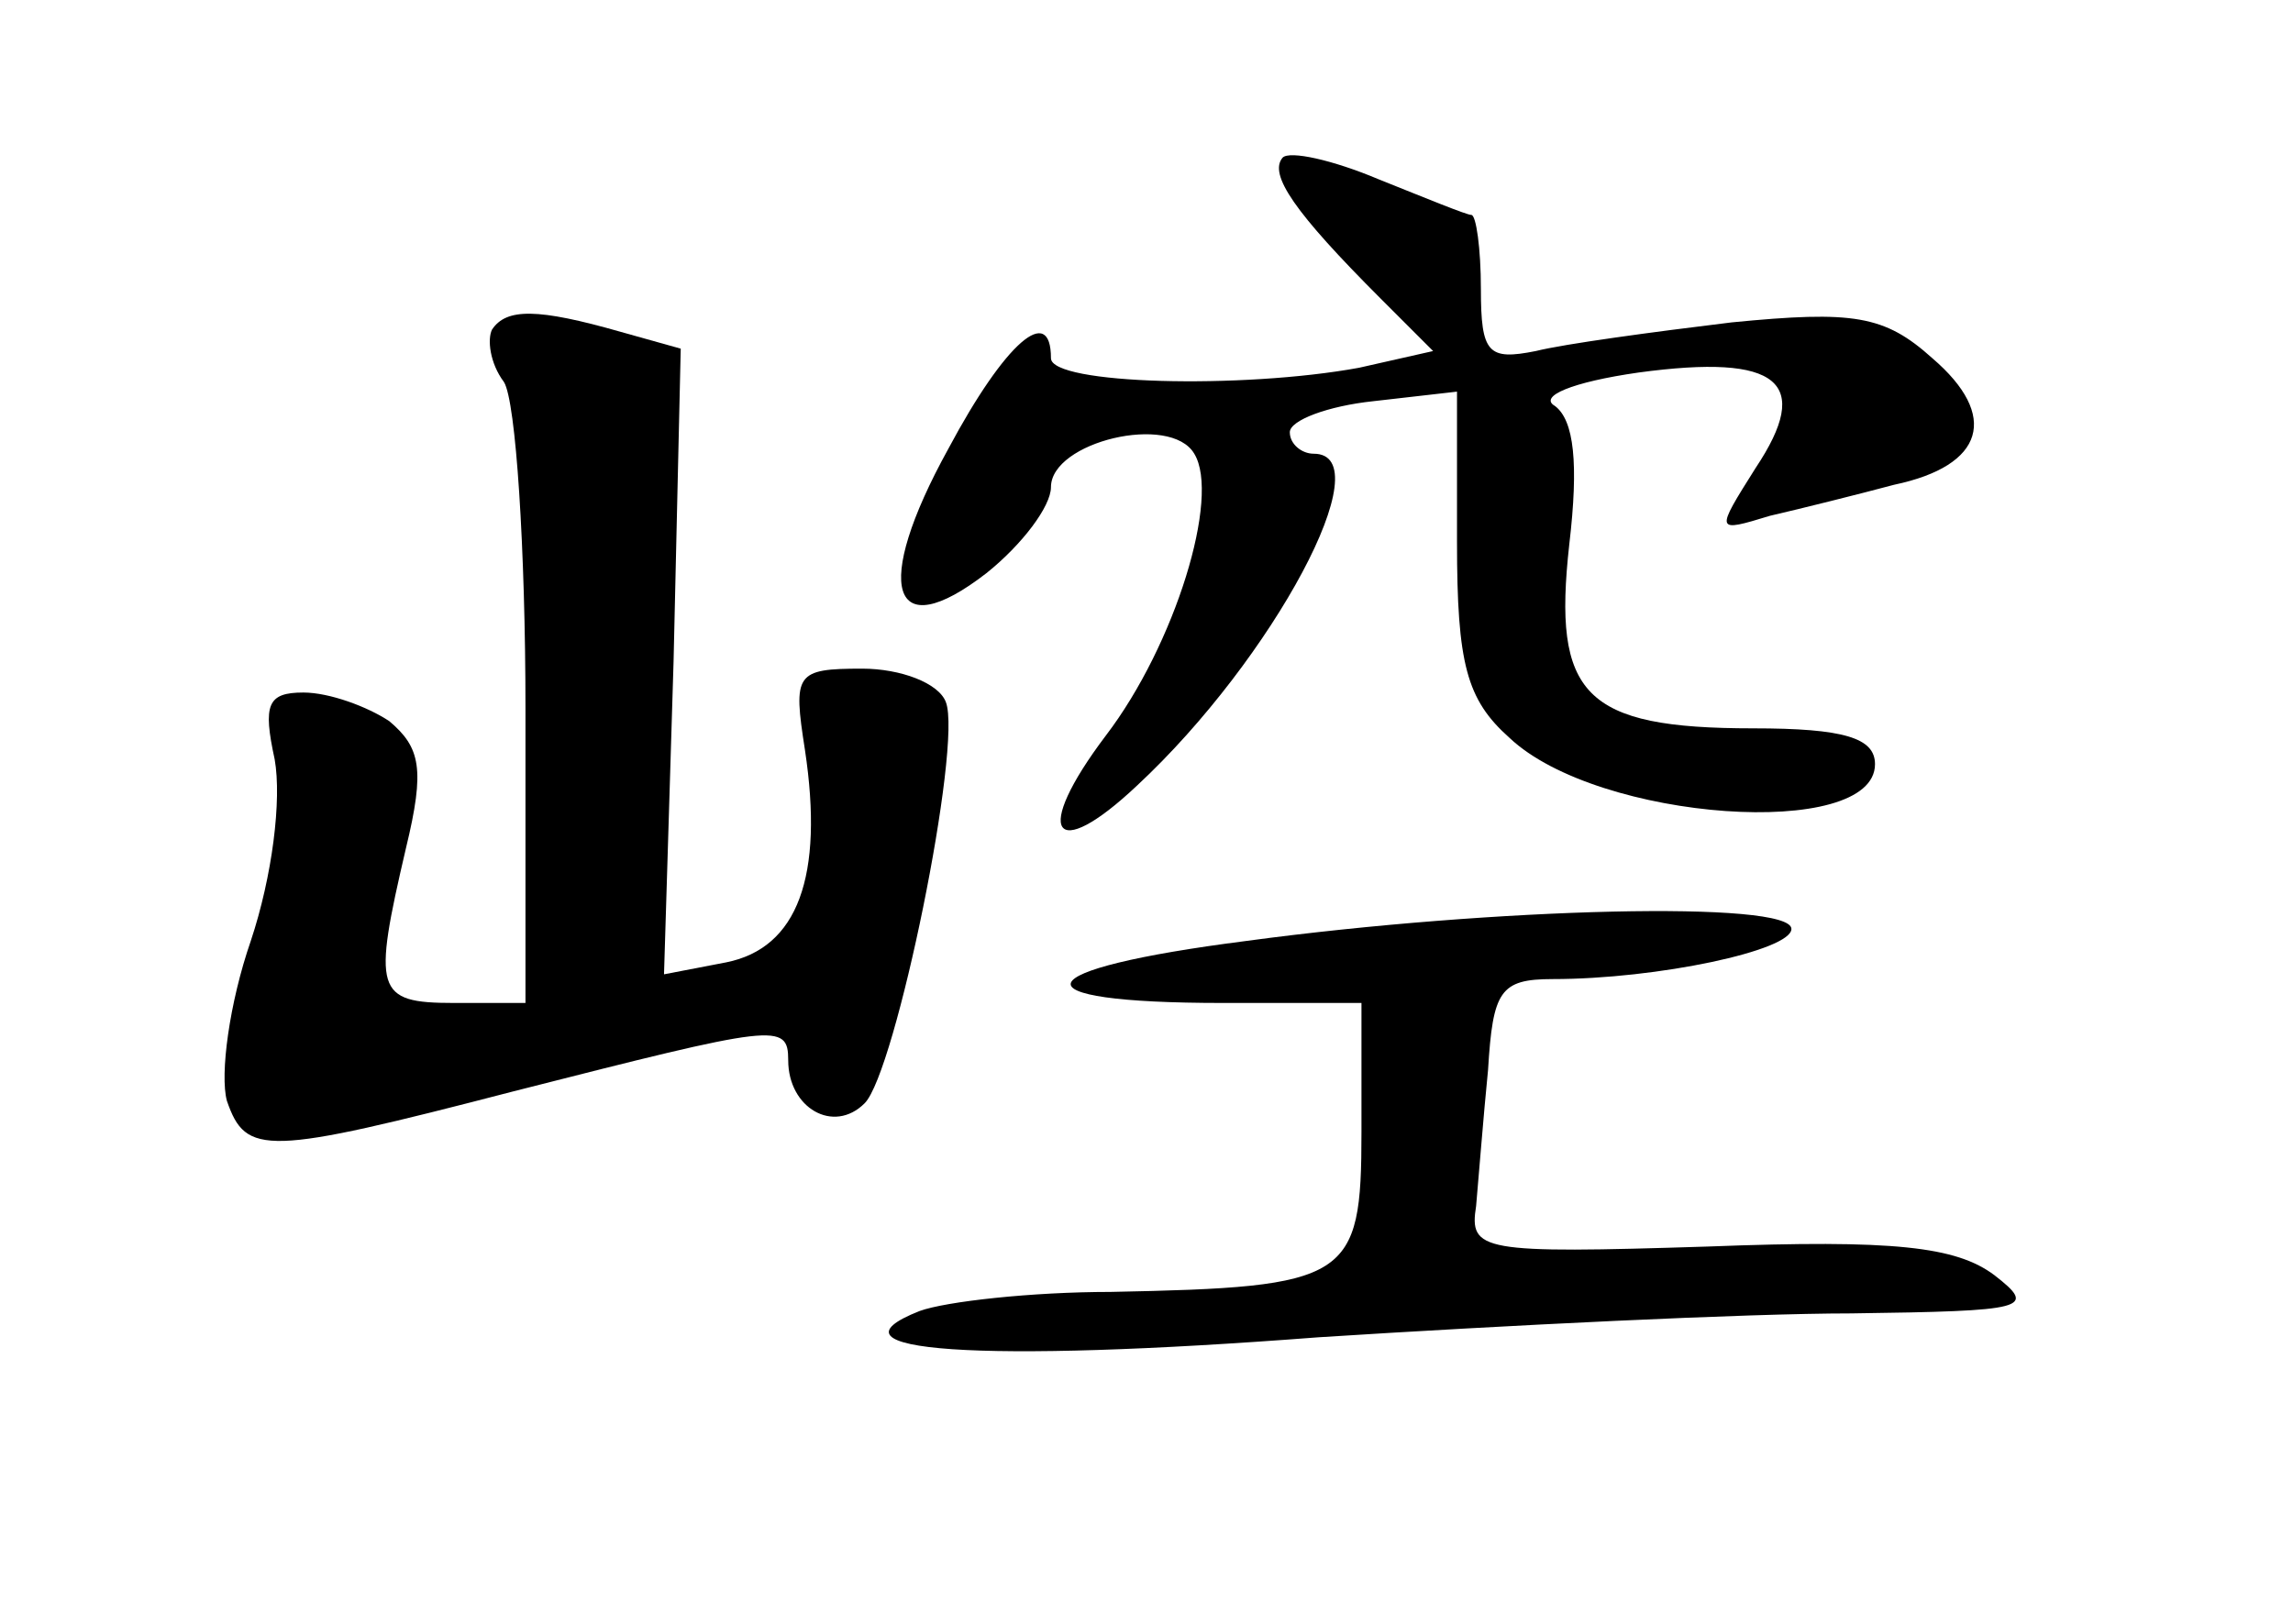 <?xml version="1.0" standalone="no"?>
<!DOCTYPE svg PUBLIC "-//W3C//DTD SVG 20010904//EN"
 "http://www.w3.org/TR/2001/REC-SVG-20010904/DTD/svg10.dtd">
<svg version="1.0" xmlns="http://www.w3.org/2000/svg"
 width="96pt" height="68pt" viewBox="0 0 96 68"
 preserveAspectRatio="xMidYMid meet">
<g transform="translate(0,68) scale(0.1,-0.1)"
fill="#000000" stroke="none">
<path d="M537 614 c-6 -7 5 -23 41 -59 l22 -22 -31 -7 c-49 -9 -129 -7 -129 4
0 23 -19 7 -43 -38 -32 -58 -24 -83 16 -52 15 12 27 28 27 36 0 19 50 31 60
14 11 -18 -8 -80 -37 -118 -31 -41 -22 -54 13 -21 57 53 103 139 74 139 -5 0
-10 4 -10 9 0 5 16 11 35 13 l35 4 0 -63 c0 -51 4 -66 22 -82 37 -35 153 -43
153 -11 0 11 -13 15 -51 15 -71 0 -84 14 -77 77 4 34 2 52 -6 58 -7 4 7 10 35
14 59 8 73 -4 49 -40 -17 -27 -17 -27 6 -20 13 3 37 9 52 13 38 8 44 29 16 53
-20 18 -33 20 -84 15 -33 -4 -70 -9 -82 -12 -20 -4 -23 -1 -23 26 0 17 -2 31
-4 31 -2 0 -19 7 -39 15 -19 8 -37 12 -40 9z"/>
<path d="M206 542 c-2 -4 -1 -14 5 -22 5 -8 9 -70 9 -137 l0 -123 -30 0 c-33
0 -34 5 -20 65 8 33 6 42 -7 53 -9 6 -25 12 -36 12 -15 0 -17 -5 -12 -28 3
-17 -1 -49 -10 -76 -9 -26 -13 -56 -10 -67 8 -23 16 -23 120 4 110 28 115 29
115 13 0 -20 19 -31 32 -18 13 13 41 150 34 168 -3 8 -19 14 -35 14 -28 0 -29
-2 -24 -34 8 -53 -3 -83 -33 -89 l-26 -5 4 131 3 131 -25 7 c-35 10 -48 10
-54 1z"/>
<path d="M522 286 c-94 -12 -99 -26 -10 -26 l58 0 0 -54 c0 -62 -5 -65 -105
-67 -33 0 -69 -4 -80 -8 -43 -17 24 -22 167 -11 78 5 179 10 223 10 74 1 78 2
60 16 -16 12 -42 15 -120 12 -95 -3 -100 -2 -97 17 1 11 3 37 5 57 2 33 5 38
27 38 44 0 100 12 100 21 0 12 -124 9 -228 -5z"/>
</g>
</svg>
